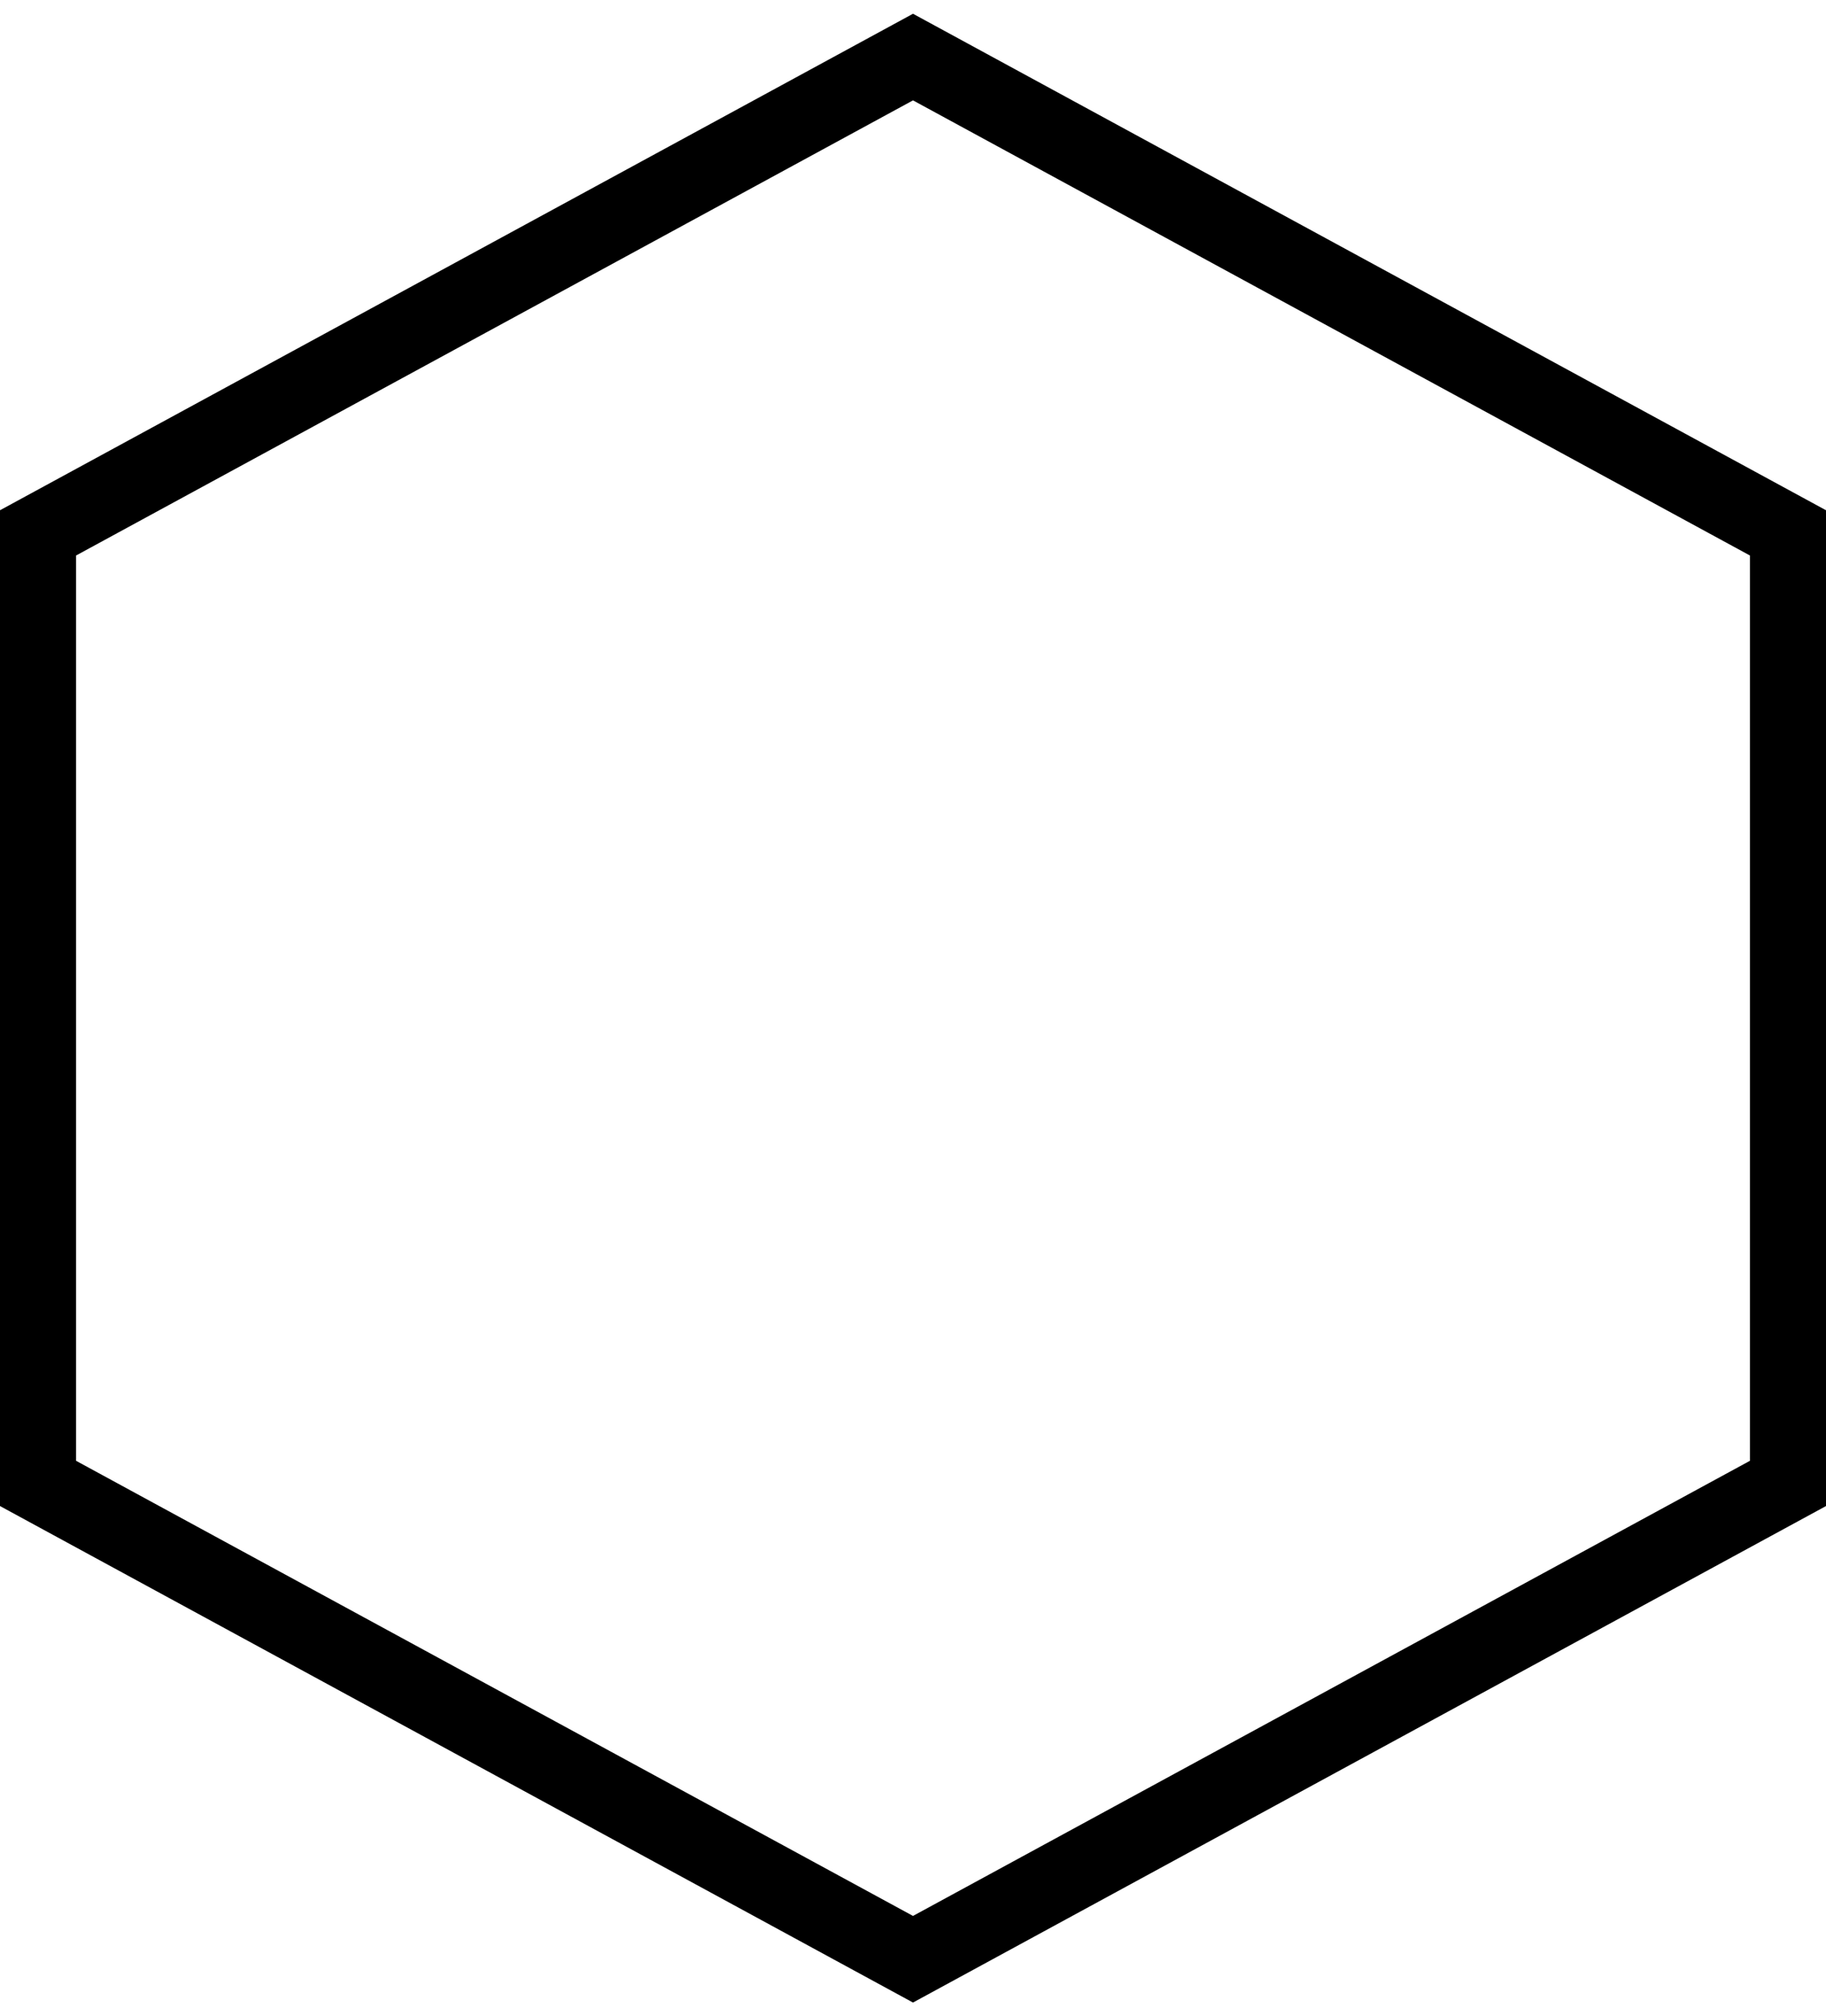 <svg width="96" height="106" viewBox="0 0 96 106" fill="none" xmlns="http://www.w3.org/2000/svg">
<path d="M94 77.986V28.014L48 3L2 28.014V77.986L48 103L94 77.986Z" stroke="currentColor" stroke-width="4" stroke-miterlimit="10"/>
</svg>
